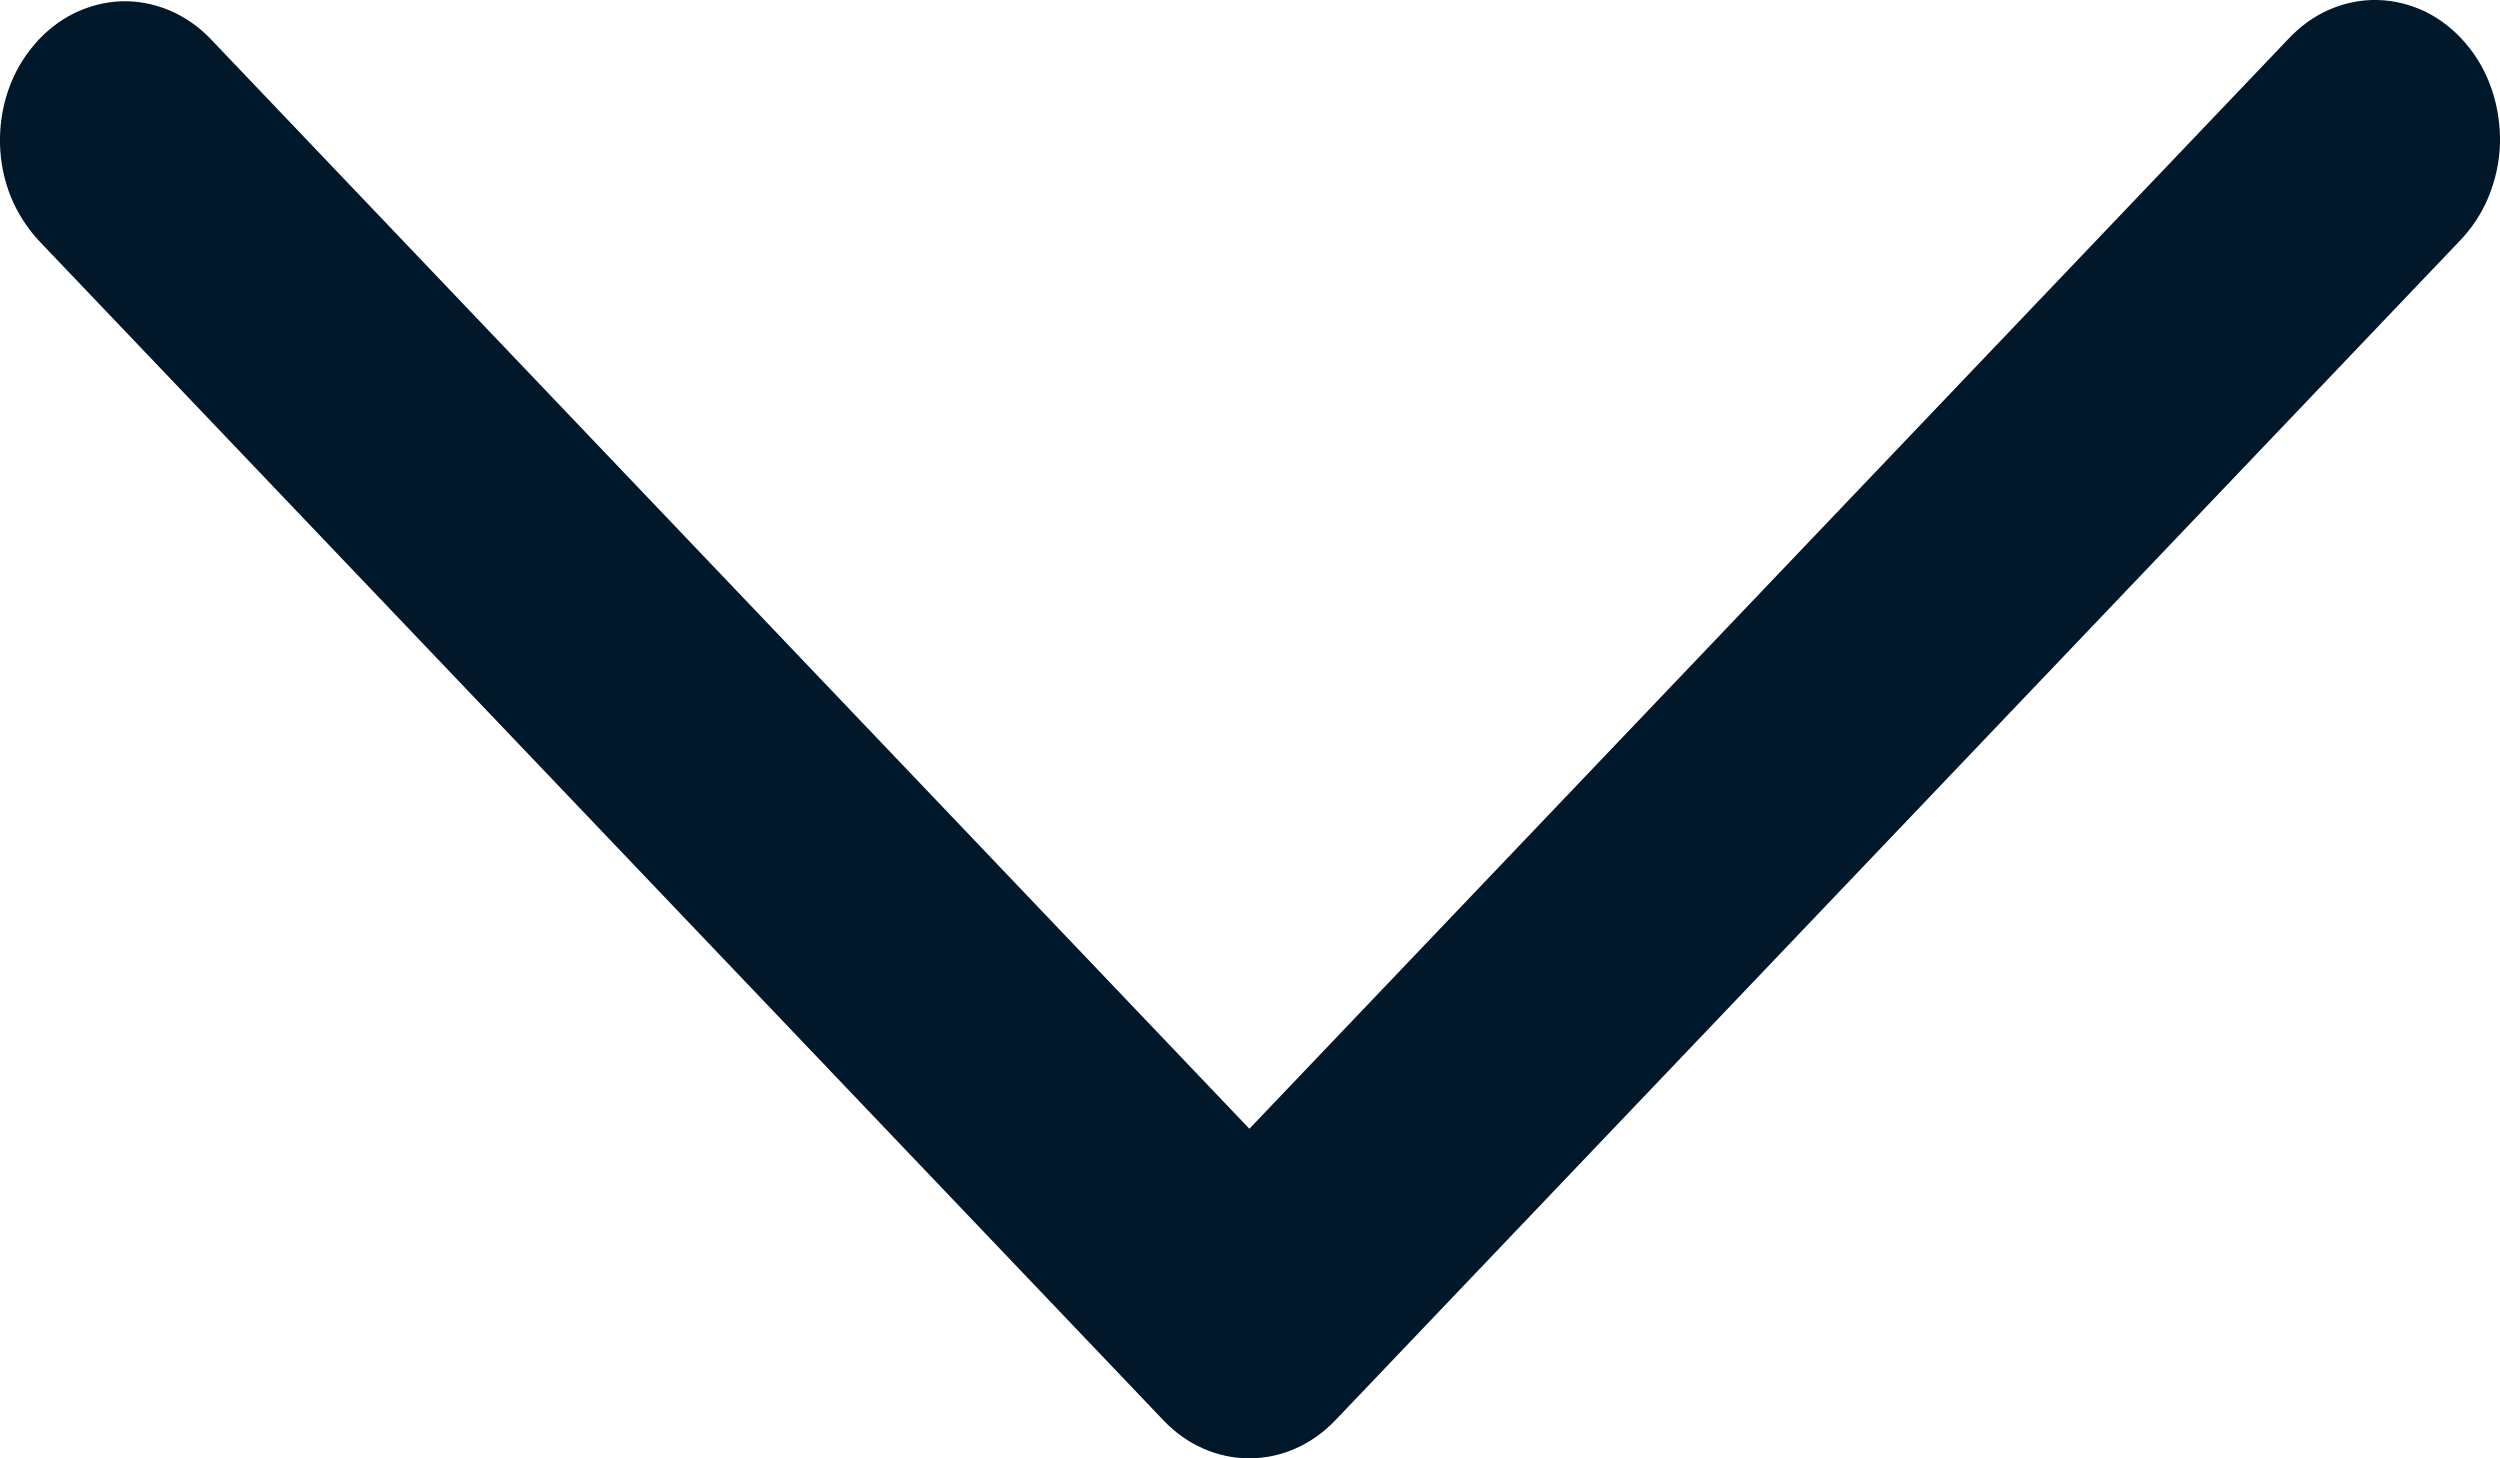 <svg width="12" height="7" viewBox="0 0 12 7" fill="none" xmlns="http://www.w3.org/2000/svg">
<path d="M1.012 0.188C0.955 0.128 0.887 0.081 0.814 0.05C0.74 0.019 0.662 0.004 0.583 0.006C0.504 0.009 0.427 0.029 0.355 0.064C0.283 0.1 0.218 0.151 0.164 0.215C0.11 0.278 0.067 0.353 0.039 0.435C0.011 0.517 -0.002 0.604 0 0.691C0.002 0.779 0.02 0.865 0.052 0.945C0.085 1.024 0.131 1.096 0.188 1.157L5.585 6.818C5.696 6.935 5.843 7 5.997 7C6.15 7 6.297 6.935 6.409 6.818L11.806 1.157C11.864 1.097 11.912 1.025 11.945 0.945C11.978 0.865 11.997 0.778 12 0.69C12.002 0.602 11.989 0.514 11.961 0.431C11.933 0.348 11.891 0.273 11.836 0.209C11.782 0.145 11.716 0.093 11.644 0.057C11.571 0.022 11.493 0.002 11.413 0C11.334 -0.002 11.255 0.014 11.181 0.046C11.107 0.078 11.04 0.127 10.983 0.188L5.997 5.418L1.012 0.188Z" fill="#00182A"/>
</svg>
